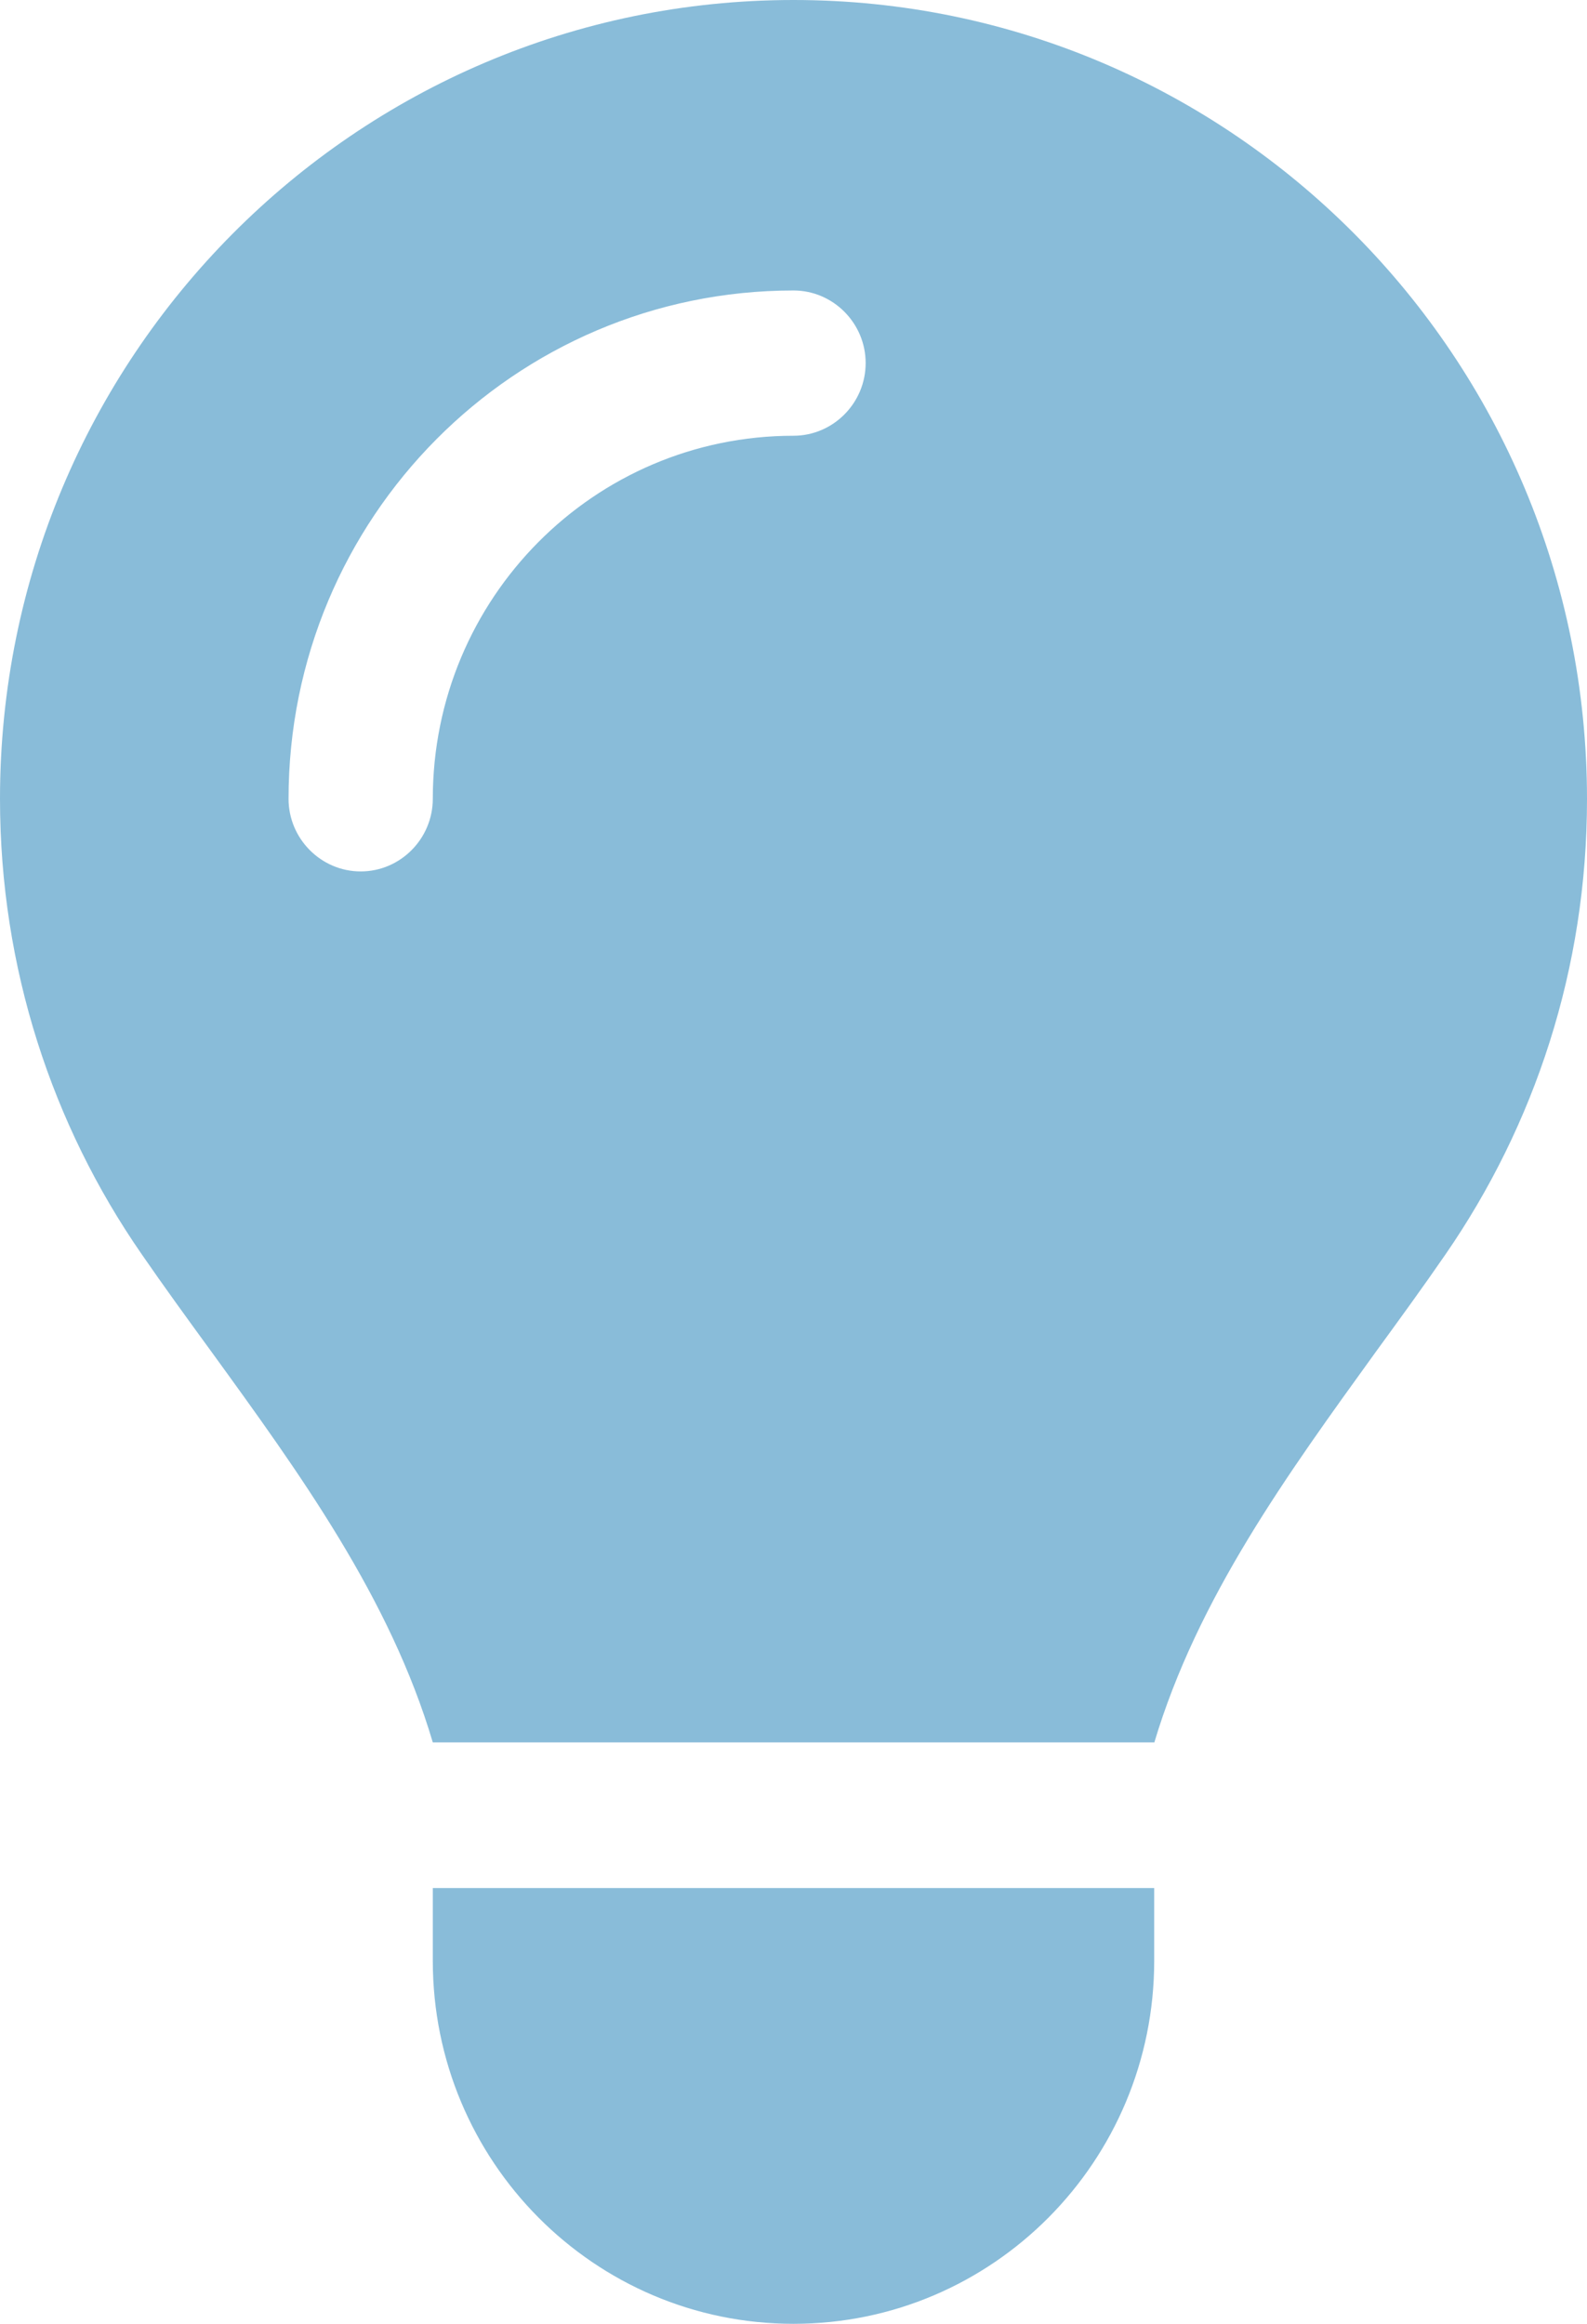 <svg width="28" height="41" viewBox="0 0 28 41" fill="none" xmlns="http://www.w3.org/2000/svg">
<path d="M20.364 30.75C21.127 28.195 22.71 26.017 24.277 23.847C24.691 23.279 25.105 22.71 25.502 22.134C27.077 19.851 28 17.089 28 14.102C28 6.31 21.732 0 14 0C6.268 0 0 6.31 0 14.094C0 17.081 0.923 19.851 2.498 22.126C2.895 22.702 3.309 23.271 3.723 23.839C5.298 26.009 6.881 28.195 7.636 30.742H20.364V30.75ZM14 41C17.516 41 20.364 38.133 20.364 34.594V33.312H7.636V34.594C7.636 38.133 10.484 41 14 41ZM7.636 14.094C7.636 14.798 7.064 15.375 6.364 15.375C5.664 15.375 5.091 14.798 5.091 14.094C5.091 9.137 9.076 5.125 14 5.125C14.7 5.125 15.273 5.702 15.273 6.406C15.273 7.111 14.7 7.688 14 7.688C10.484 7.688 7.636 10.554 7.636 14.094Z" fill="#89BCD9"/>
</svg>
